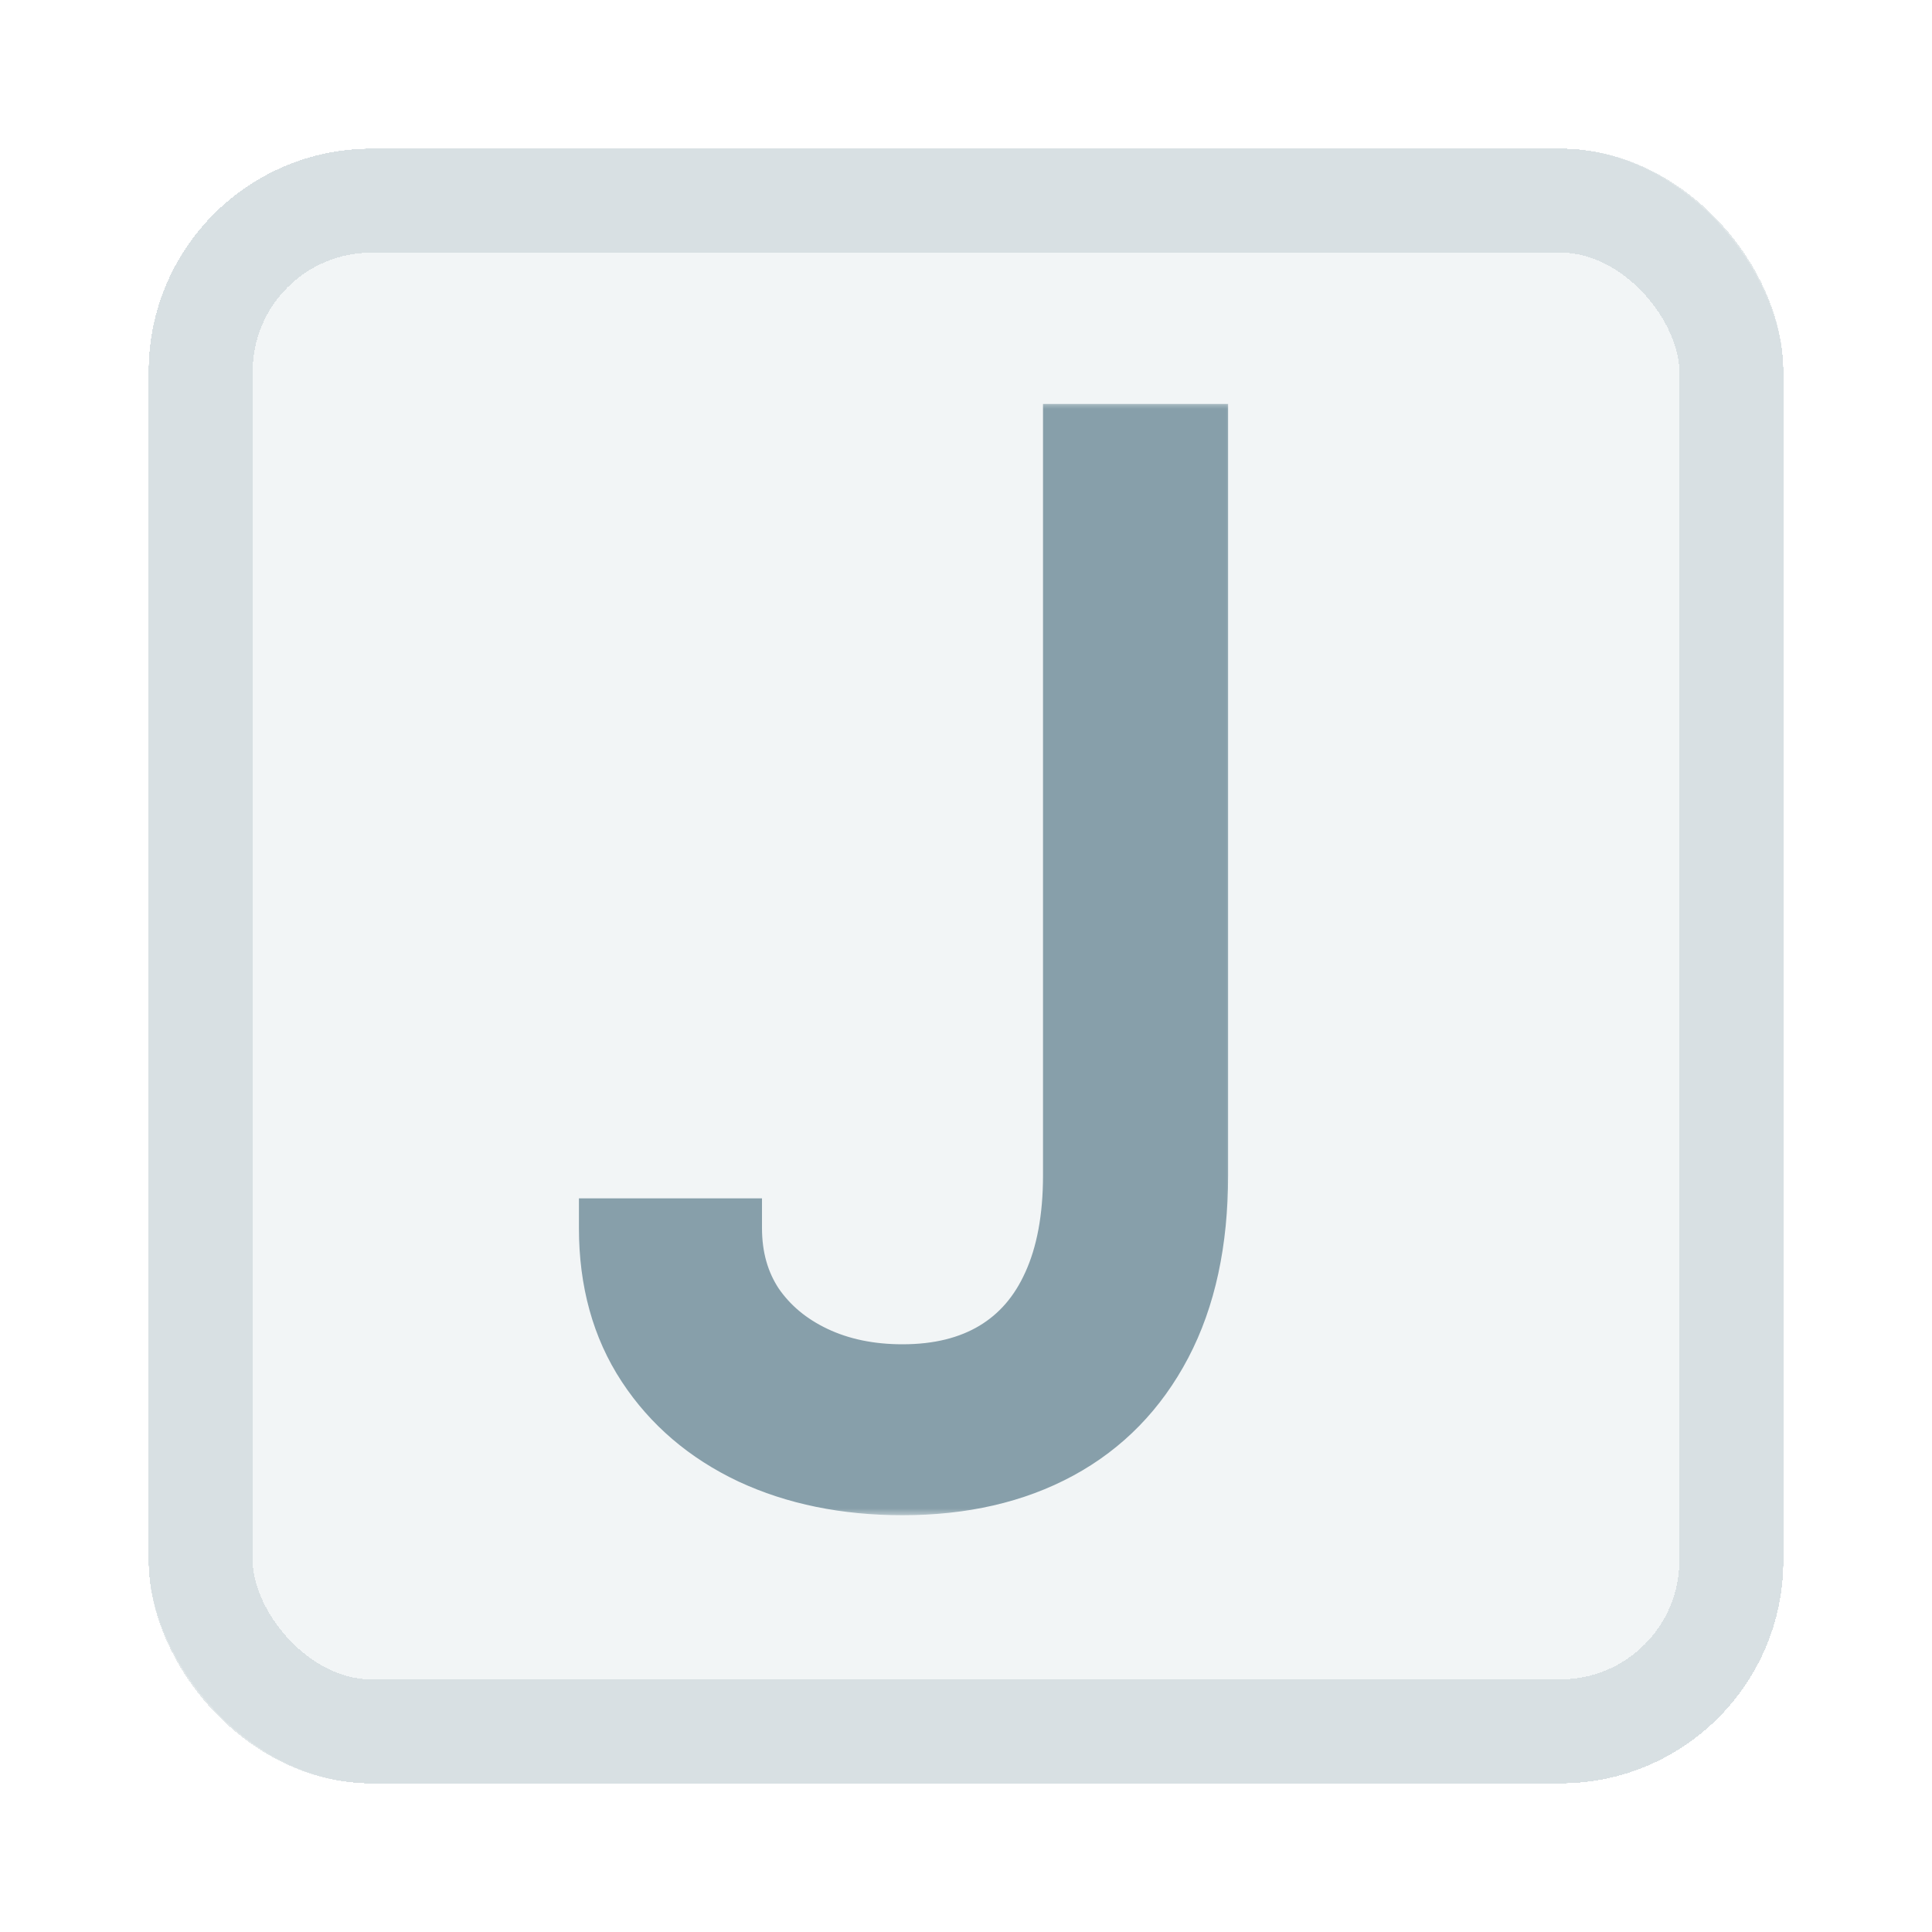 <svg width="130" height="130" viewBox="0 0 130 130" fill="none" xmlns="http://www.w3.org/2000/svg">
<rect x="10" y="8" width="110" height="110" rx="15" fill="white"/>
<g filter="url(#filter0_d_1_10)">
<rect x="10" y="8" width="110" height="110" rx="15" fill="#879FAA" fill-opacity="0.102" shape-rendering="crispEdges"/>
<rect x="13.5" y="11.5" width="103" height="103" rx="11.5" stroke="#879FAA" stroke-opacity="0.251" stroke-width="7" shape-rendering="crispEdges"/>
</g>
<mask id="path-4-outside-1_1_10" maskUnits="userSpaceOnUse" x="38" y="27" width="45" height="75" fill="black">
<rect fill="white" x="38" y="27" width="45" height="75"/>
<path d="M72.182 29.182H80.636V79.091C80.636 83.546 79.818 87.329 78.182 90.443C76.546 93.557 74.239 95.921 71.261 97.534C68.284 99.148 64.773 99.954 60.727 99.954C56.909 99.954 53.511 99.261 50.534 97.875C47.557 96.466 45.216 94.466 43.511 91.875C41.807 89.284 40.955 86.204 40.955 82.636H49.273C49.273 84.614 49.761 86.341 50.739 87.818C51.739 89.273 53.102 90.409 54.83 91.227C56.557 92.046 58.523 92.454 60.727 92.454C63.159 92.454 65.227 91.943 66.932 90.921C68.636 89.898 69.932 88.398 70.818 86.421C71.727 84.421 72.182 81.977 72.182 79.091V29.182Z"/>
</mask>
<path d="M72.182 29.182H80.636V79.091C80.636 83.546 79.818 87.329 78.182 90.443C76.546 93.557 74.239 95.921 71.261 97.534C68.284 99.148 64.773 99.954 60.727 99.954C56.909 99.954 53.511 99.261 50.534 97.875C47.557 96.466 45.216 94.466 43.511 91.875C41.807 89.284 40.955 86.204 40.955 82.636H49.273C49.273 84.614 49.761 86.341 50.739 87.818C51.739 89.273 53.102 90.409 54.83 91.227C56.557 92.046 58.523 92.454 60.727 92.454C63.159 92.454 65.227 91.943 66.932 90.921C68.636 89.898 69.932 88.398 70.818 86.421C71.727 84.421 72.182 81.977 72.182 79.091V29.182Z" fill="#879FAA"/>
<path d="M72.182 29.182V27.182H70.182V29.182H72.182ZM80.636 29.182H82.636V27.182H80.636V29.182ZM78.182 90.443L79.952 91.374L79.952 91.374L78.182 90.443ZM71.261 97.534L72.214 99.292L72.214 99.292L71.261 97.534ZM50.534 97.875L49.678 99.683L49.69 99.688L50.534 97.875ZM43.511 91.875L41.84 92.974L41.84 92.974L43.511 91.875ZM40.955 82.636V80.636H38.955V82.636H40.955ZM49.273 82.636H51.273V80.636H49.273V82.636ZM50.739 87.818L49.071 88.922L49.08 88.936L49.091 88.951L50.739 87.818ZM54.83 91.227L55.686 89.42L55.686 89.42L54.83 91.227ZM66.932 90.921L65.903 89.206L65.903 89.206L66.932 90.921ZM70.818 86.421L68.997 85.593L68.993 85.602L70.818 86.421ZM72.182 29.182V31.182H80.636V29.182V27.182H72.182V29.182ZM80.636 29.182H78.636V79.091H80.636H82.636V29.182H80.636ZM80.636 79.091H78.636C78.636 83.306 77.862 86.752 76.411 89.513L78.182 90.443L79.952 91.374C81.774 87.907 82.636 83.785 82.636 79.091H80.636ZM78.182 90.443L76.411 89.513C74.952 92.29 72.923 94.359 70.308 95.776L71.261 97.534L72.214 99.292C75.554 97.482 78.139 94.824 79.952 91.374L78.182 90.443ZM71.261 97.534L70.308 95.776C67.676 97.203 64.504 97.954 60.727 97.954V99.954V101.955C65.041 101.955 68.892 101.093 72.214 99.292L71.261 97.534ZM60.727 99.954V97.954C57.154 97.954 54.051 97.307 51.378 96.062L50.534 97.875L49.69 99.688C52.971 101.216 56.665 101.955 60.727 101.955V99.954ZM50.534 97.875L51.39 96.067C48.722 94.805 46.672 93.041 45.182 90.776L43.511 91.875L41.84 92.974C43.759 95.891 46.391 98.127 49.678 99.683L50.534 97.875ZM43.511 91.875L45.182 90.776C43.723 88.558 42.955 85.874 42.955 82.636H40.955H38.955C38.955 86.535 39.89 90.01 41.84 92.974L43.511 91.875ZM40.955 82.636V84.636H49.273V82.636V80.636H40.955V82.636ZM49.273 82.636H47.273C47.273 84.959 47.852 87.08 49.071 88.922L50.739 87.818L52.407 86.715C51.671 85.602 51.273 84.269 51.273 82.636H49.273ZM50.739 87.818L49.091 88.951C50.307 90.72 51.955 92.078 53.973 93.035L54.83 91.227L55.686 89.42C54.25 88.74 53.17 87.825 52.387 86.685L50.739 87.818ZM54.83 91.227L53.973 93.035C56.006 93.998 58.272 94.454 60.727 94.454V92.454V90.454C58.773 90.454 57.107 90.093 55.686 89.42L54.83 91.227ZM60.727 92.454V94.454C63.441 94.454 65.883 93.882 67.961 92.635L66.932 90.921L65.903 89.206C64.572 90.004 62.877 90.454 60.727 90.454V92.454ZM66.932 90.921L67.961 92.635C70.048 91.383 71.605 89.554 72.643 87.239L70.818 86.421L68.993 85.602C68.258 87.242 67.225 88.412 65.903 89.206L66.932 90.921ZM70.818 86.421L72.639 87.248C73.697 84.92 74.182 82.177 74.182 79.091H72.182H70.182C70.182 81.777 69.757 83.921 68.998 85.593L70.818 86.421ZM72.182 79.091H74.182V29.182H72.182H70.182V79.091H72.182Z" fill="#879FAA" mask="url(#path-4-outside-1_1_10)"/>
<defs>
<filter id="filter0_d_1_10" x="0" y="0" width="130" height="130" filterUnits="userSpaceOnUse" color-interpolation-filters="sRGB">
<feFlood flood-opacity="0" result="BackgroundImageFix"/>
<feColorMatrix in="SourceAlpha" type="matrix" values="0 0 0 0 0 0 0 0 0 0 0 0 0 0 0 0 0 0 127 0" result="hardAlpha"/>
<feOffset dy="2"/>
<feGaussianBlur stdDeviation="5"/>
<feComposite in2="hardAlpha" operator="out"/>
<feColorMatrix type="matrix" values="0 0 0 0 0.529 0 0 0 0 0.624 0 0 0 0 0.667 0 0 0 0.251 0"/>
<feBlend mode="normal" in2="BackgroundImageFix" result="effect1_dropShadow_1_10"/>
<feBlend mode="normal" in="SourceGraphic" in2="effect1_dropShadow_1_10" result="shape"/>
</filter>
</defs>
</svg>
